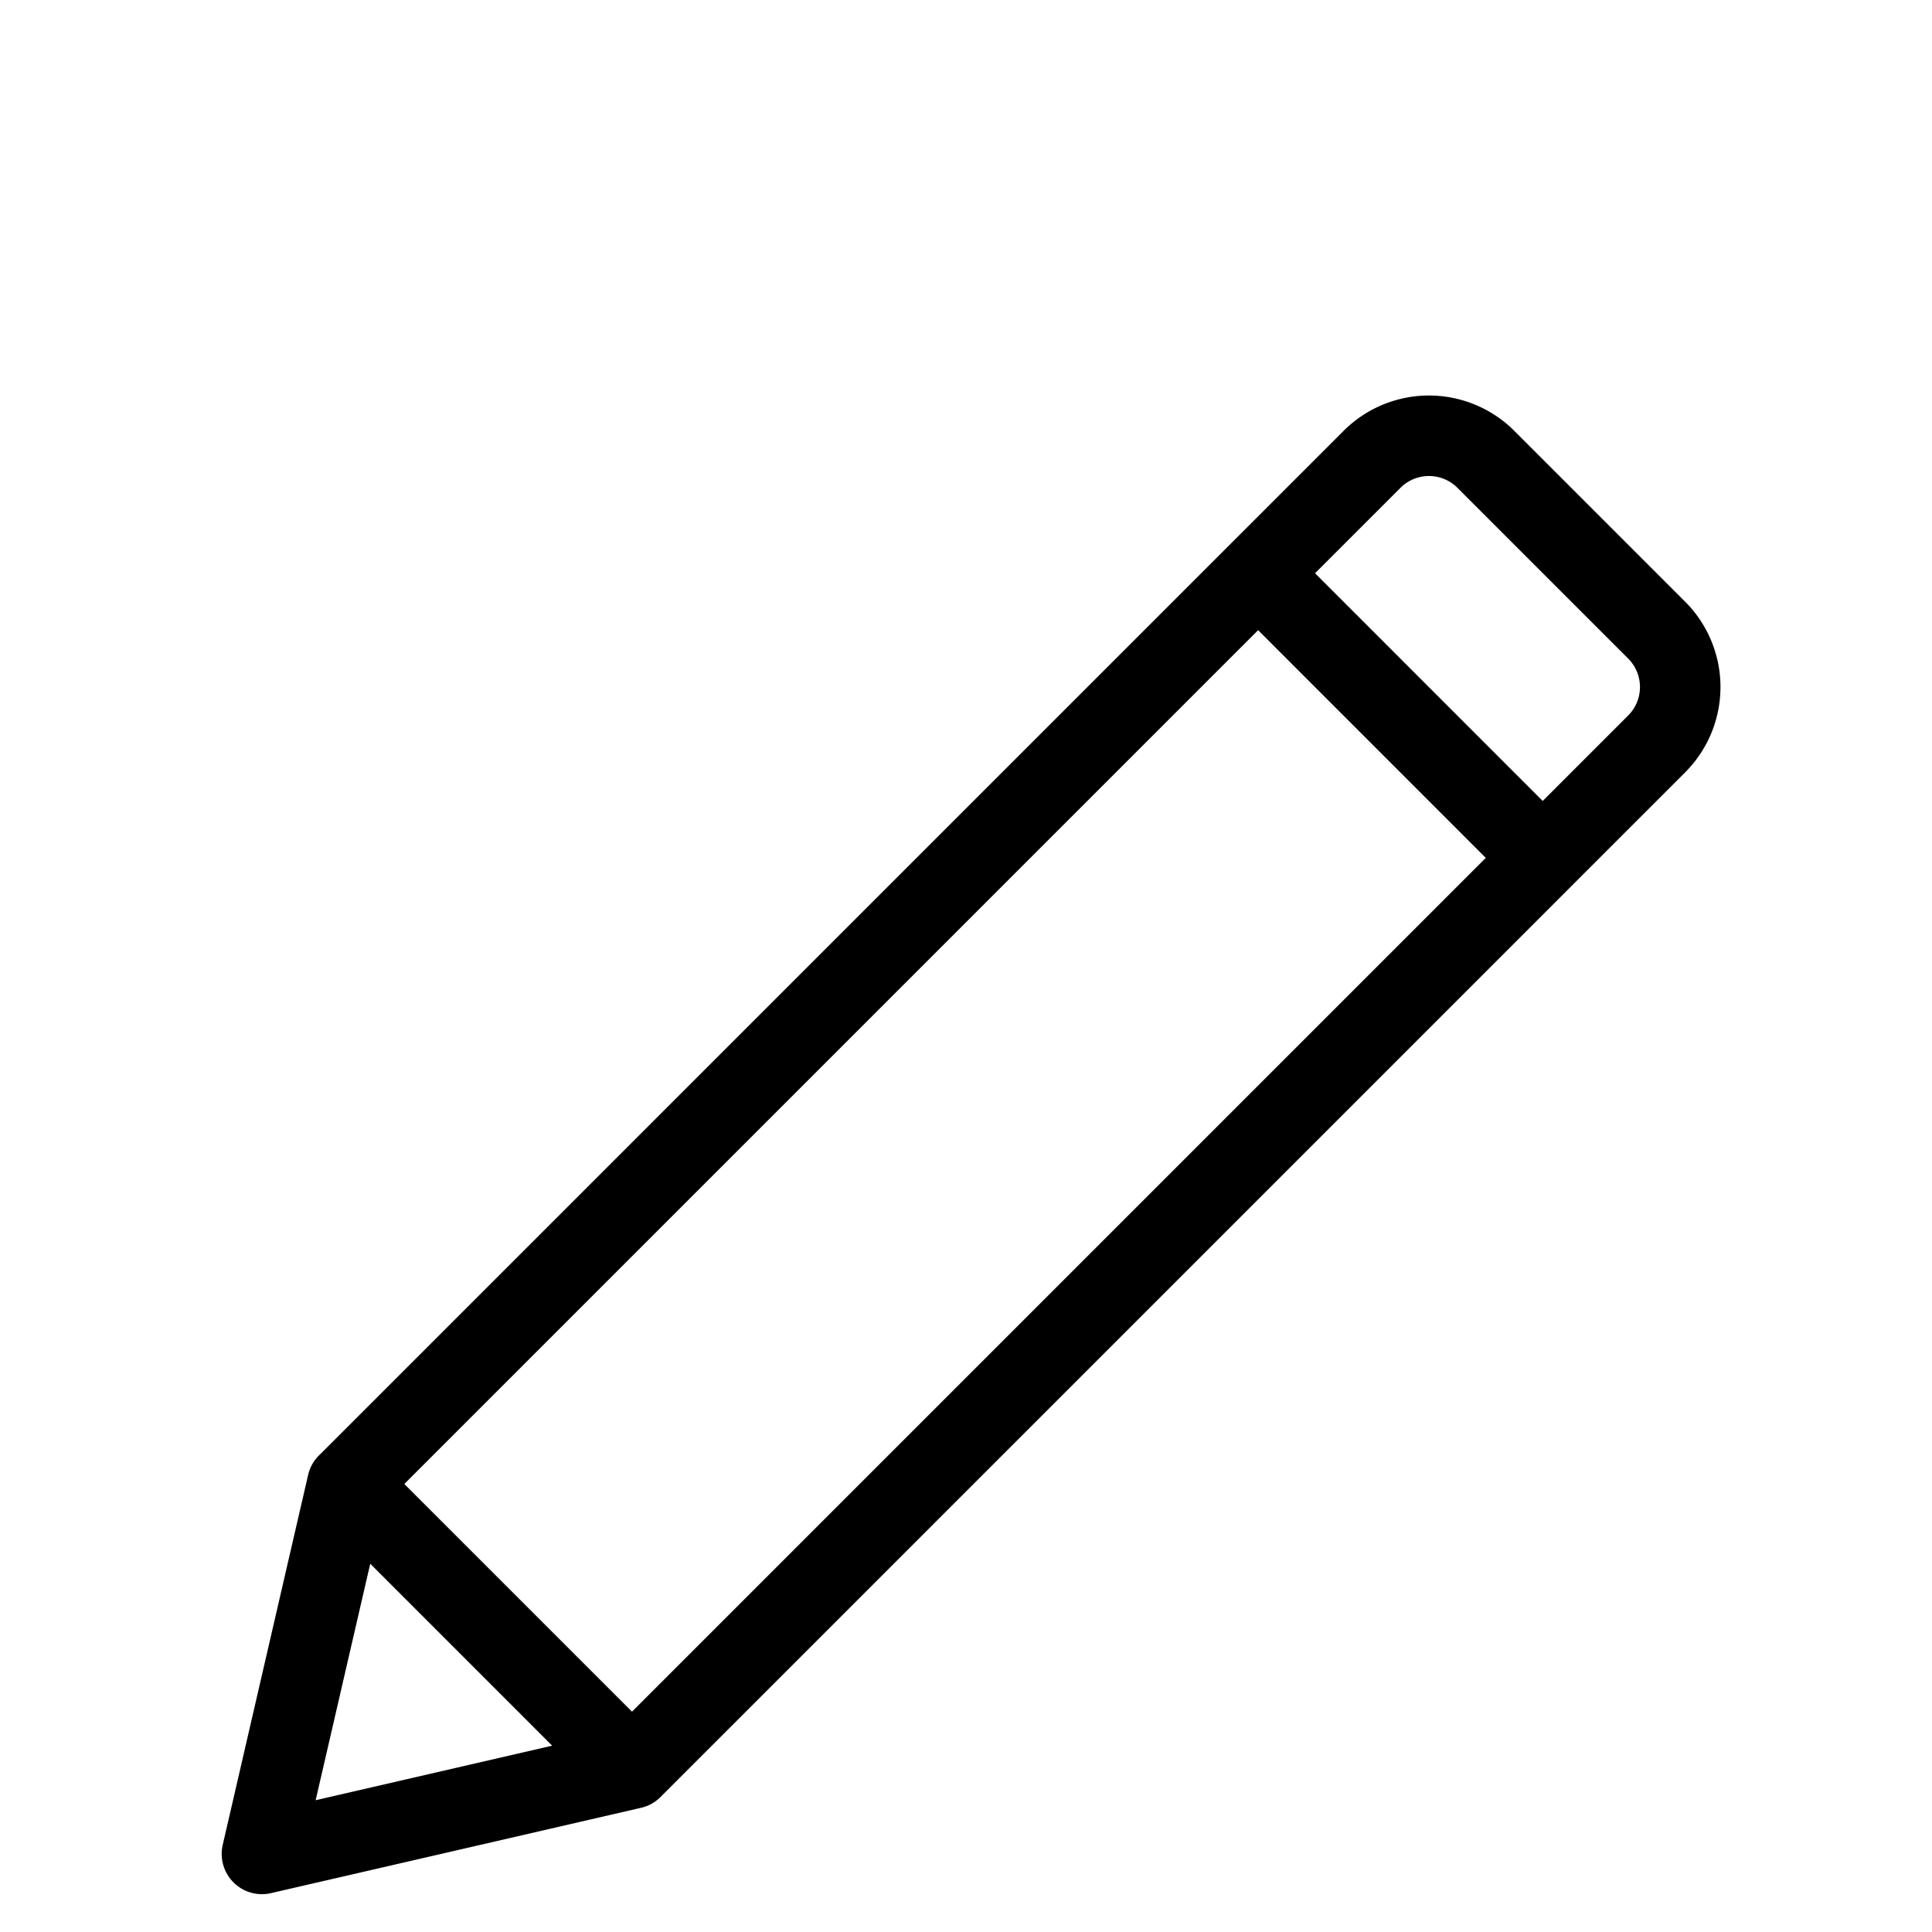 <svg xmlns="http://www.w3.org/2000/svg" fill="none" viewBox="0 -2 24 24"><path d="M0 0h24v24H0z"/><path stroke="#000" stroke-linecap="round" stroke-linejoin="round" d="M15.629 5.121 4.315 16.435M15.629 5.121l3.535 3.536M15.63 5.12l1.414-1.414a1 1 0 0 1 1.414 0l2.121 2.121a1 1 0 0 1 0 1.415l-1.414 1.414M7.851 19.97l-3.536-3.536m3.536 3.536L19.164 8.657M7.851 19.97l-4.597 1.06 1.061-4.596"/></svg>
